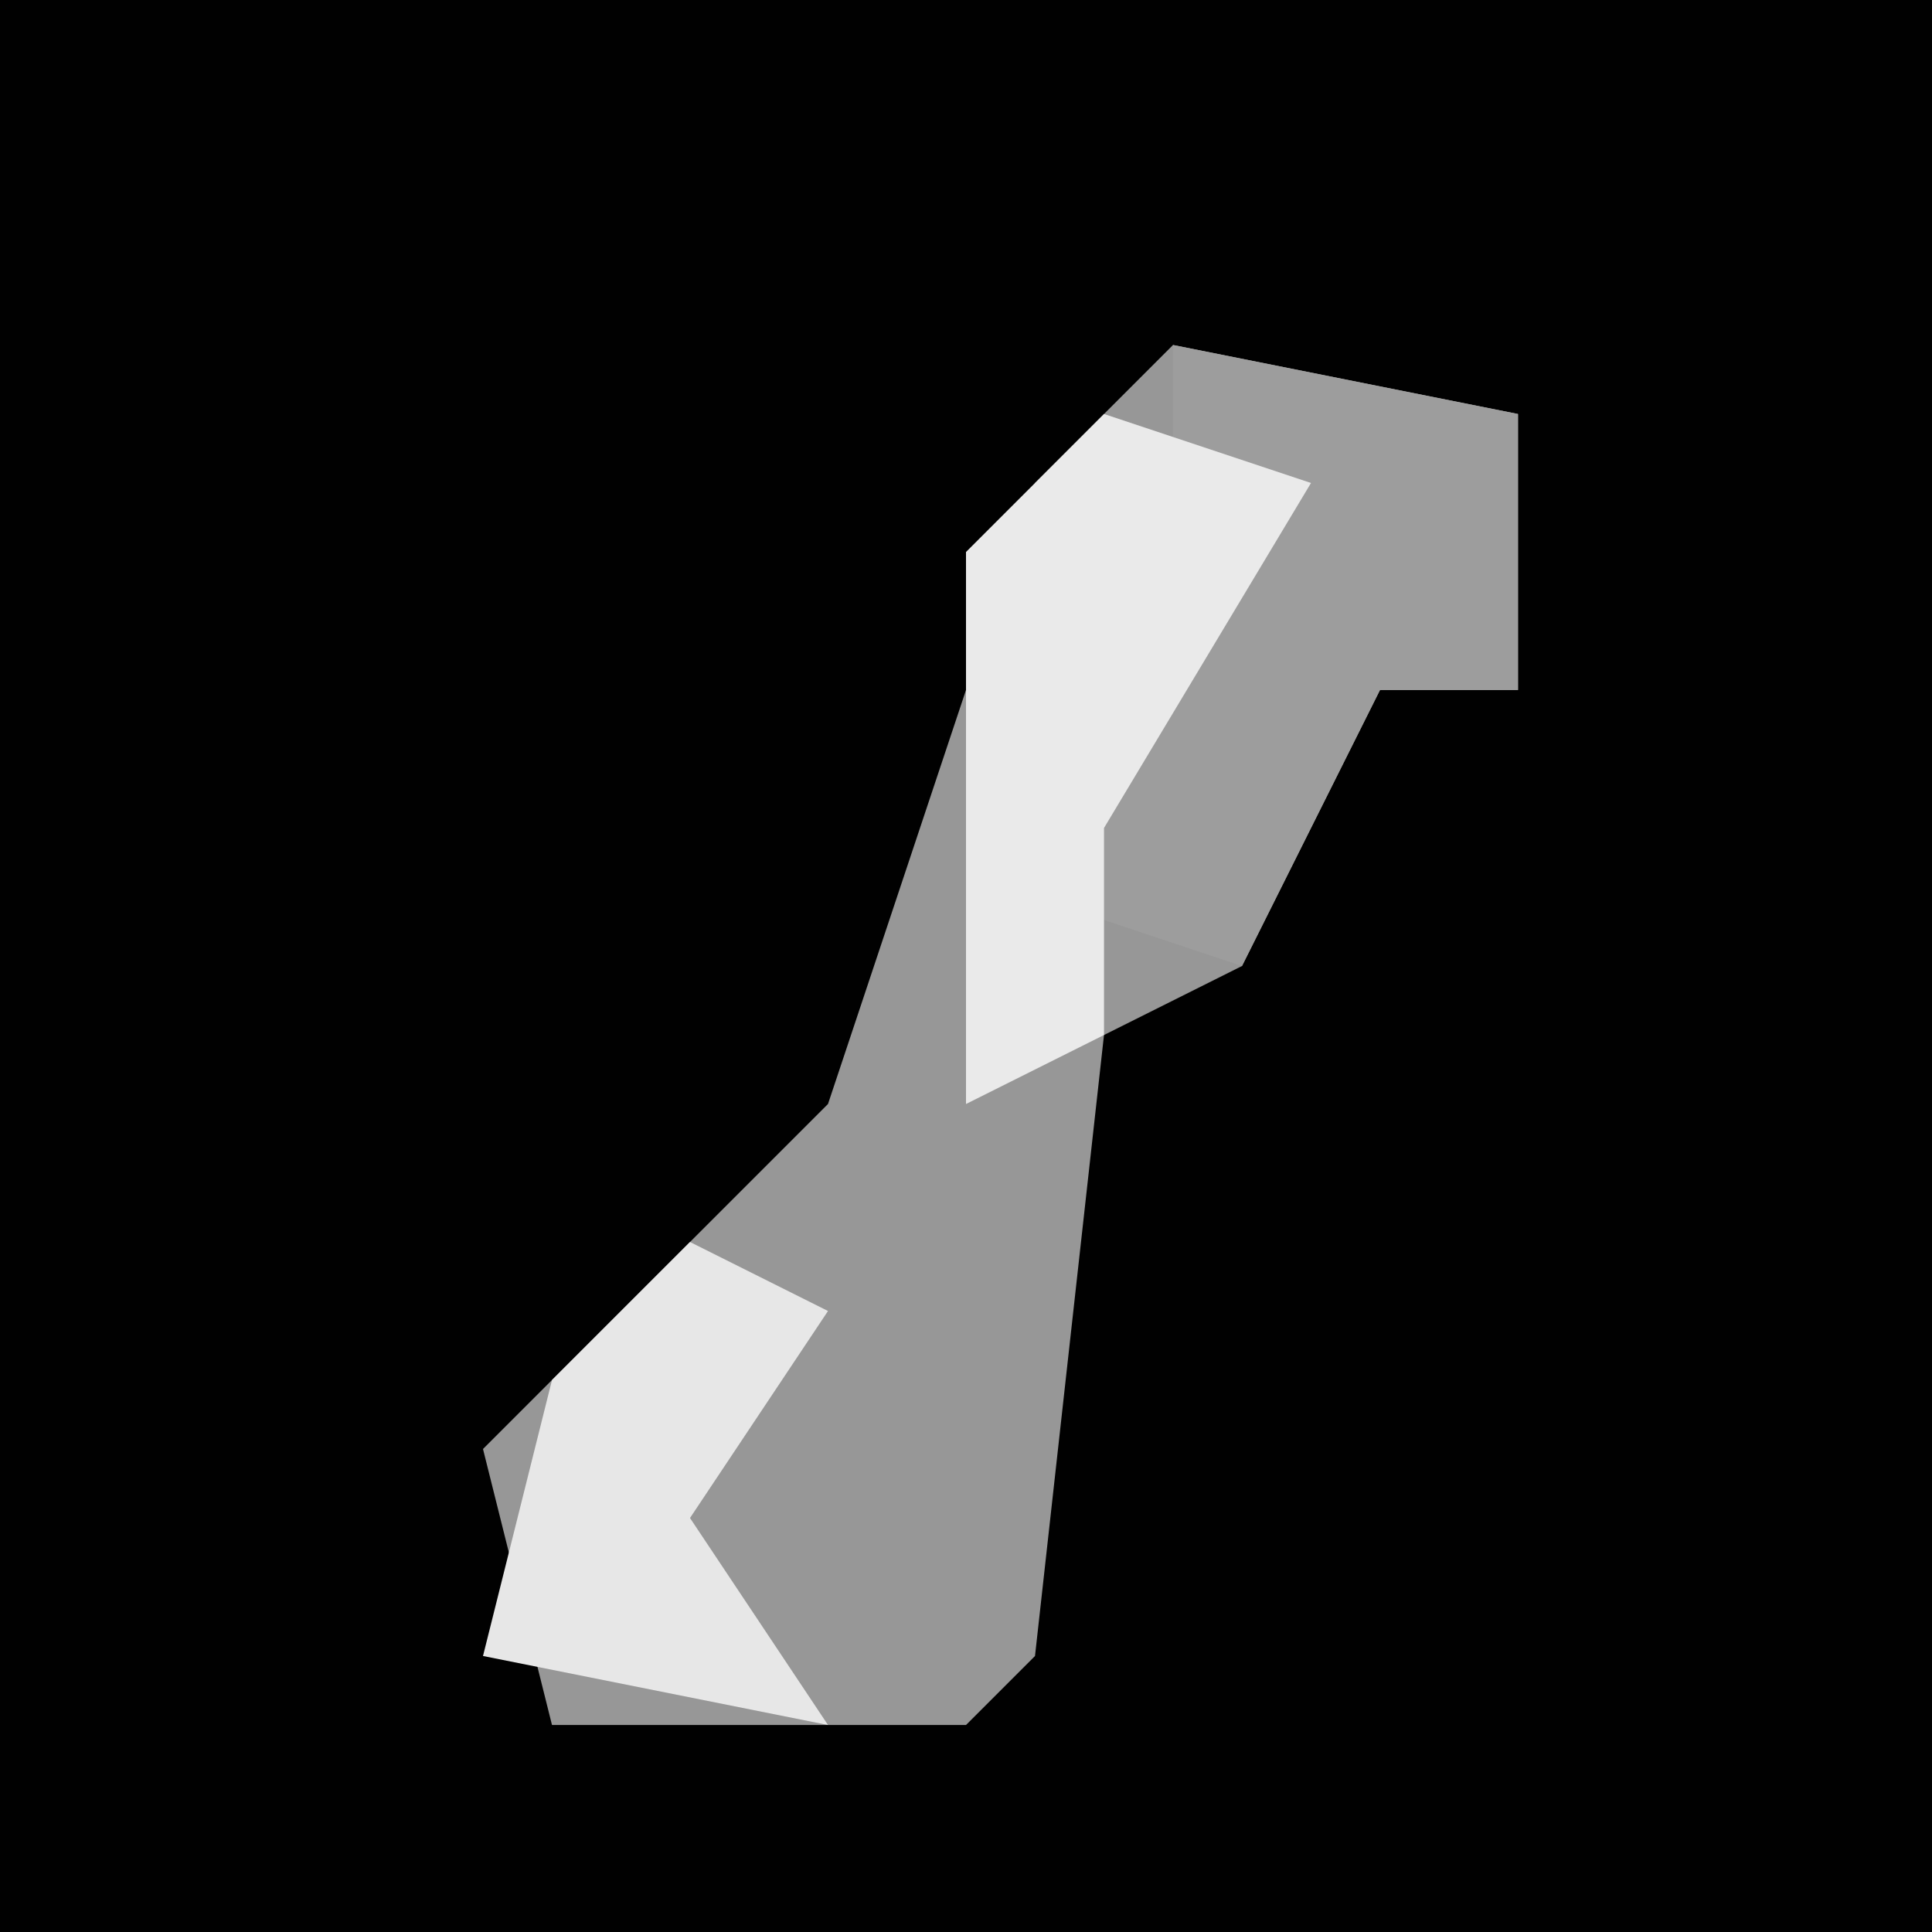 <?xml version="1.0" encoding="UTF-8"?>
<svg version="1.1" xmlns="http://www.w3.org/2000/svg" width="28" height="28">
<path d="M0,0 L28,0 L28,28 L0,28 Z " fill="#010101" transform="translate(0,0)"/>
<path d="M0,0 L5,1 L5,5 L3,5 L1,9 L-1,10 L-2,19 L-3,20 L-9,20 L-10,16 L-5,11 L-2,2 Z " fill="#979797" transform="translate(17,5)"/>
<path d="M0,0 L5,1 L5,5 L3,5 L1,9 L-2,8 L0,3 Z " fill="#9D9D9D" transform="translate(17,5)"/>
<path d="M0,0 L3,1 L0,6 L0,9 L-2,10 L-2,2 Z " fill="#EAEAEA" transform="translate(16,6)"/>
<path d="M0,0 L2,1 L0,4 L2,7 L-3,6 L-2,2 Z " fill="#E7E7E7" transform="translate(10,18)"/>
</svg>
